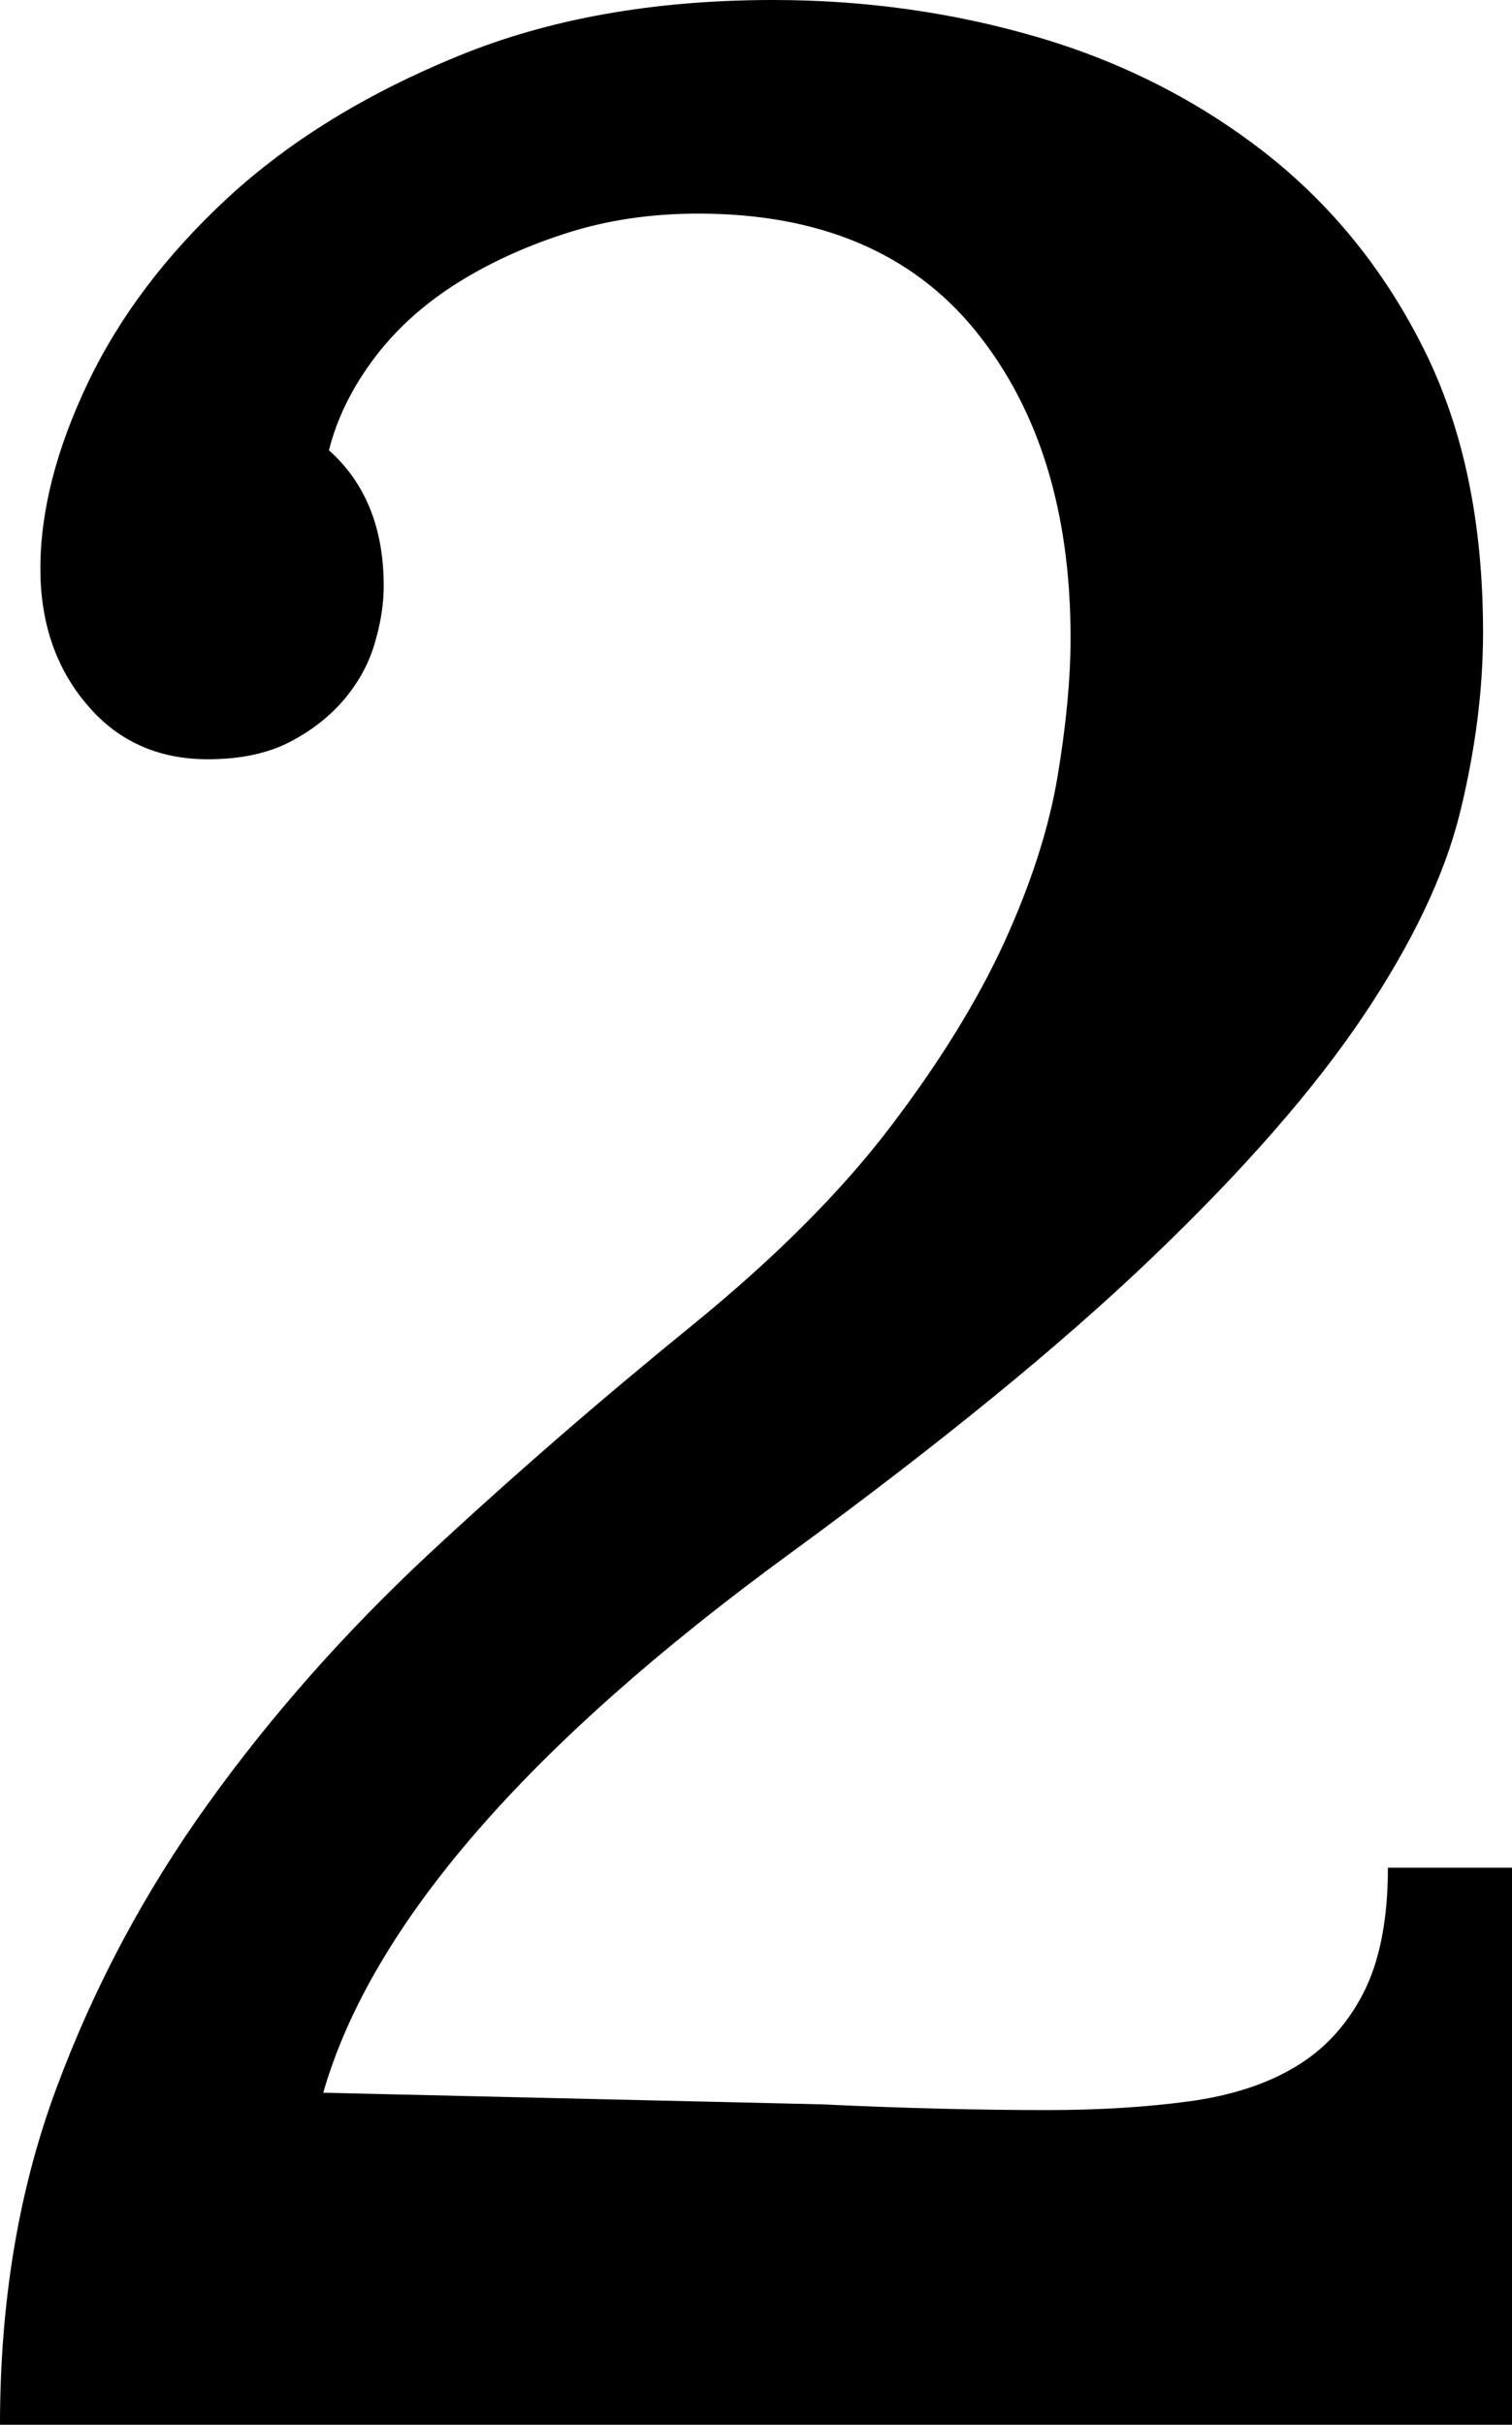 <svg width="7.676" height="12.305" viewBox="1.831 -33.794 7.676 12.305" xmlns="http://www.w3.org/2000/svg"><path d="M3.501 -31.509C3.687 -31.343 3.779 -31.113 3.779 -30.82C3.779 -30.732 3.765 -30.637 3.735 -30.535C3.706 -30.432 3.655 -30.337 3.582 -30.249C3.508 -30.161 3.416 -30.088 3.303 -30.029C3.191 -29.971 3.052 -29.941 2.886 -29.941C2.632 -29.941 2.427 -30.034 2.271 -30.22C2.114 -30.405 2.036 -30.635 2.036 -30.908C2.036 -31.201 2.117 -31.516 2.278 -31.853C2.439 -32.19 2.676 -32.502 2.988 -32.791C3.301 -33.079 3.689 -33.318 4.153 -33.508C4.617 -33.699 5.151 -33.794 5.757 -33.794C6.226 -33.794 6.675 -33.73 7.104 -33.604C7.534 -33.477 7.917 -33.281 8.254 -33.018C8.591 -32.754 8.86 -32.422 9.06 -32.021C9.26 -31.621 9.36 -31.143 9.36 -30.586C9.36 -30.293 9.321 -29.988 9.243 -29.67C9.165 -29.353 9.001 -29.009 8.752 -28.638C8.503 -28.267 8.147 -27.859 7.683 -27.415C7.219 -26.97 6.606 -26.47 5.845 -25.913C4.507 -24.937 3.716 -24.023 3.472 -23.174L6.006 -23.115C6.211 -23.105 6.411 -23.098 6.606 -23.093C6.802 -23.088 6.982 -23.086 7.148 -23.086C7.412 -23.086 7.651 -23.101 7.866 -23.13C8.081 -23.159 8.262 -23.218 8.408 -23.306C8.555 -23.394 8.669 -23.518 8.752 -23.679C8.835 -23.84 8.877 -24.053 8.877 -24.316L9.507 -24.316L9.507 -21.489L1.831 -21.489C1.831 -22.114 1.926 -22.683 2.117 -23.196C2.307 -23.708 2.563 -24.189 2.886 -24.639C3.208 -25.088 3.582 -25.51 4.006 -25.906C4.431 -26.301 4.878 -26.689 5.347 -27.07C5.767 -27.412 6.101 -27.747 6.35 -28.074C6.599 -28.401 6.792 -28.713 6.929 -29.011C7.065 -29.309 7.156 -29.59 7.2 -29.854C7.244 -30.117 7.266 -30.352 7.266 -30.557C7.266 -31.201 7.104 -31.721 6.782 -32.117C6.46 -32.512 5.991 -32.71 5.376 -32.71C5.132 -32.71 4.905 -32.676 4.695 -32.607C4.485 -32.539 4.297 -32.451 4.131 -32.344C3.965 -32.236 3.828 -32.109 3.721 -31.963C3.613 -31.816 3.54 -31.665 3.501 -31.509ZM3.501 -31.509"></path></svg>
